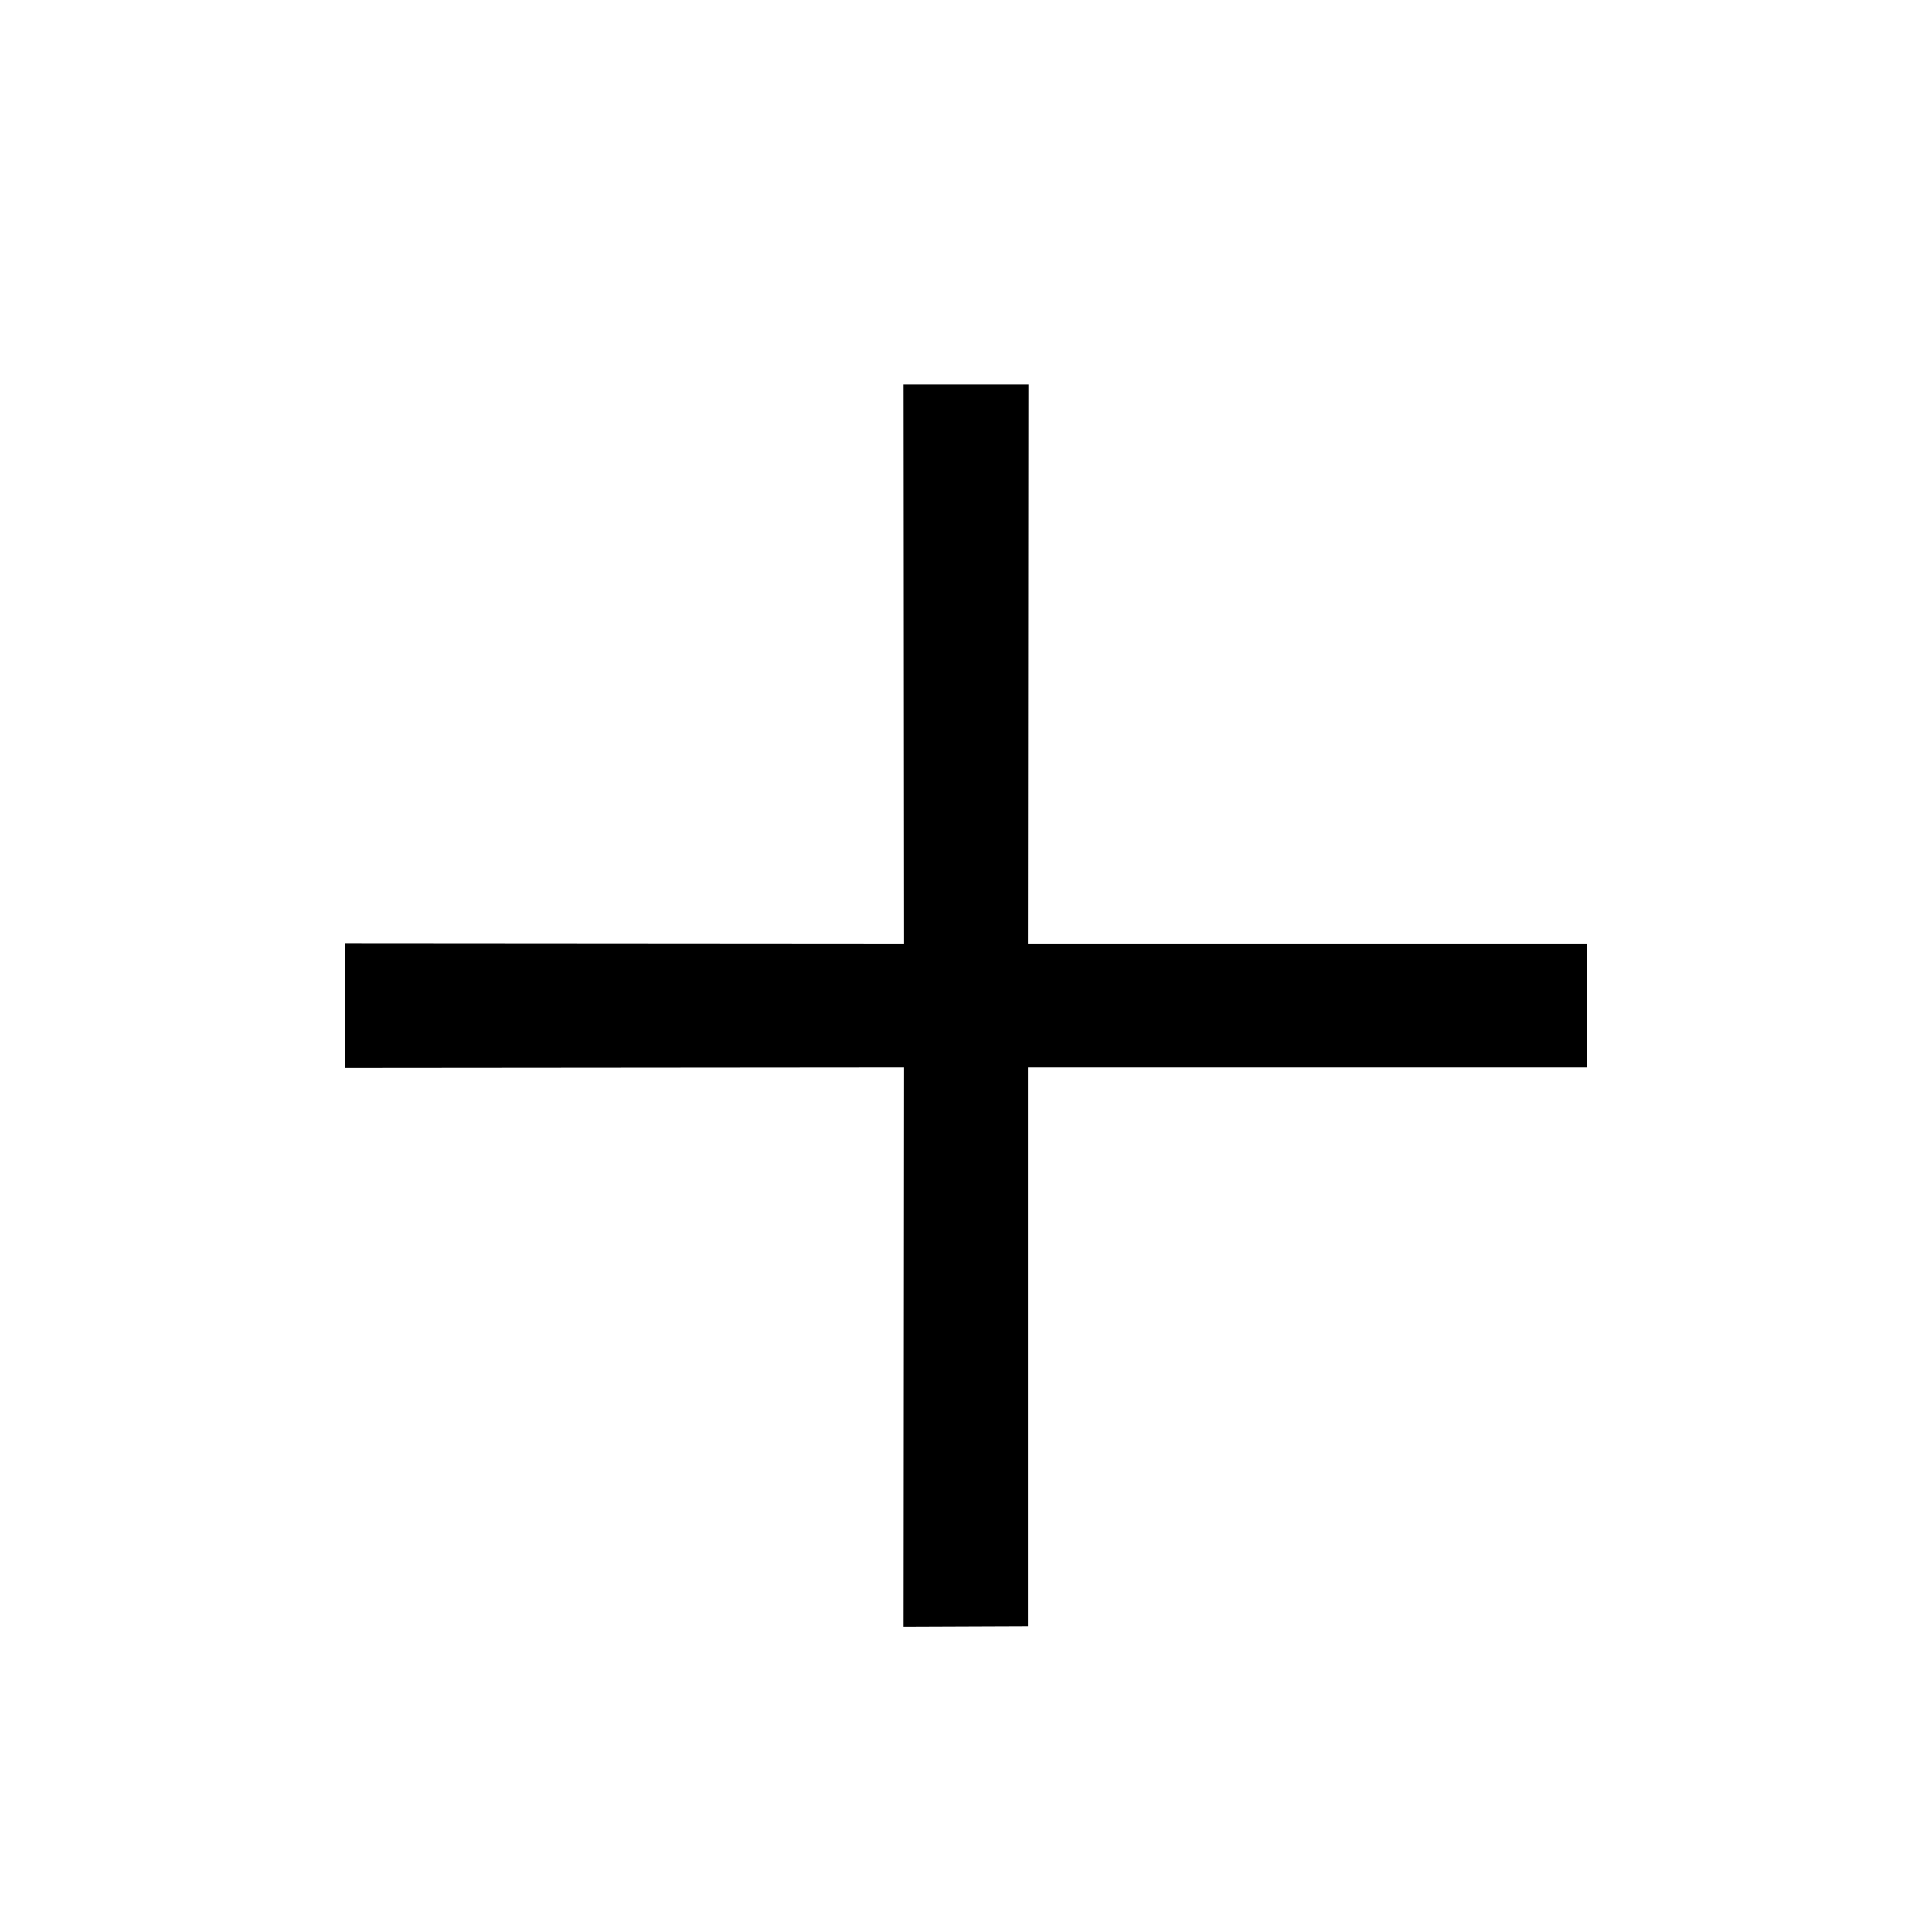 <svg width="24" height="24" viewBox="0 0 24 24" xmlns="http://www.w3.org/2000/svg">
<path d="M11.225 20.207L11.231 13.26L4.284 13.266L4.284 11.716L11.231 11.721L11.225 4.775H12.775L12.769 11.721L19.71 11.721L19.71 13.26H12.769L12.769 20.201L11.225 20.207Z" />
</svg>
